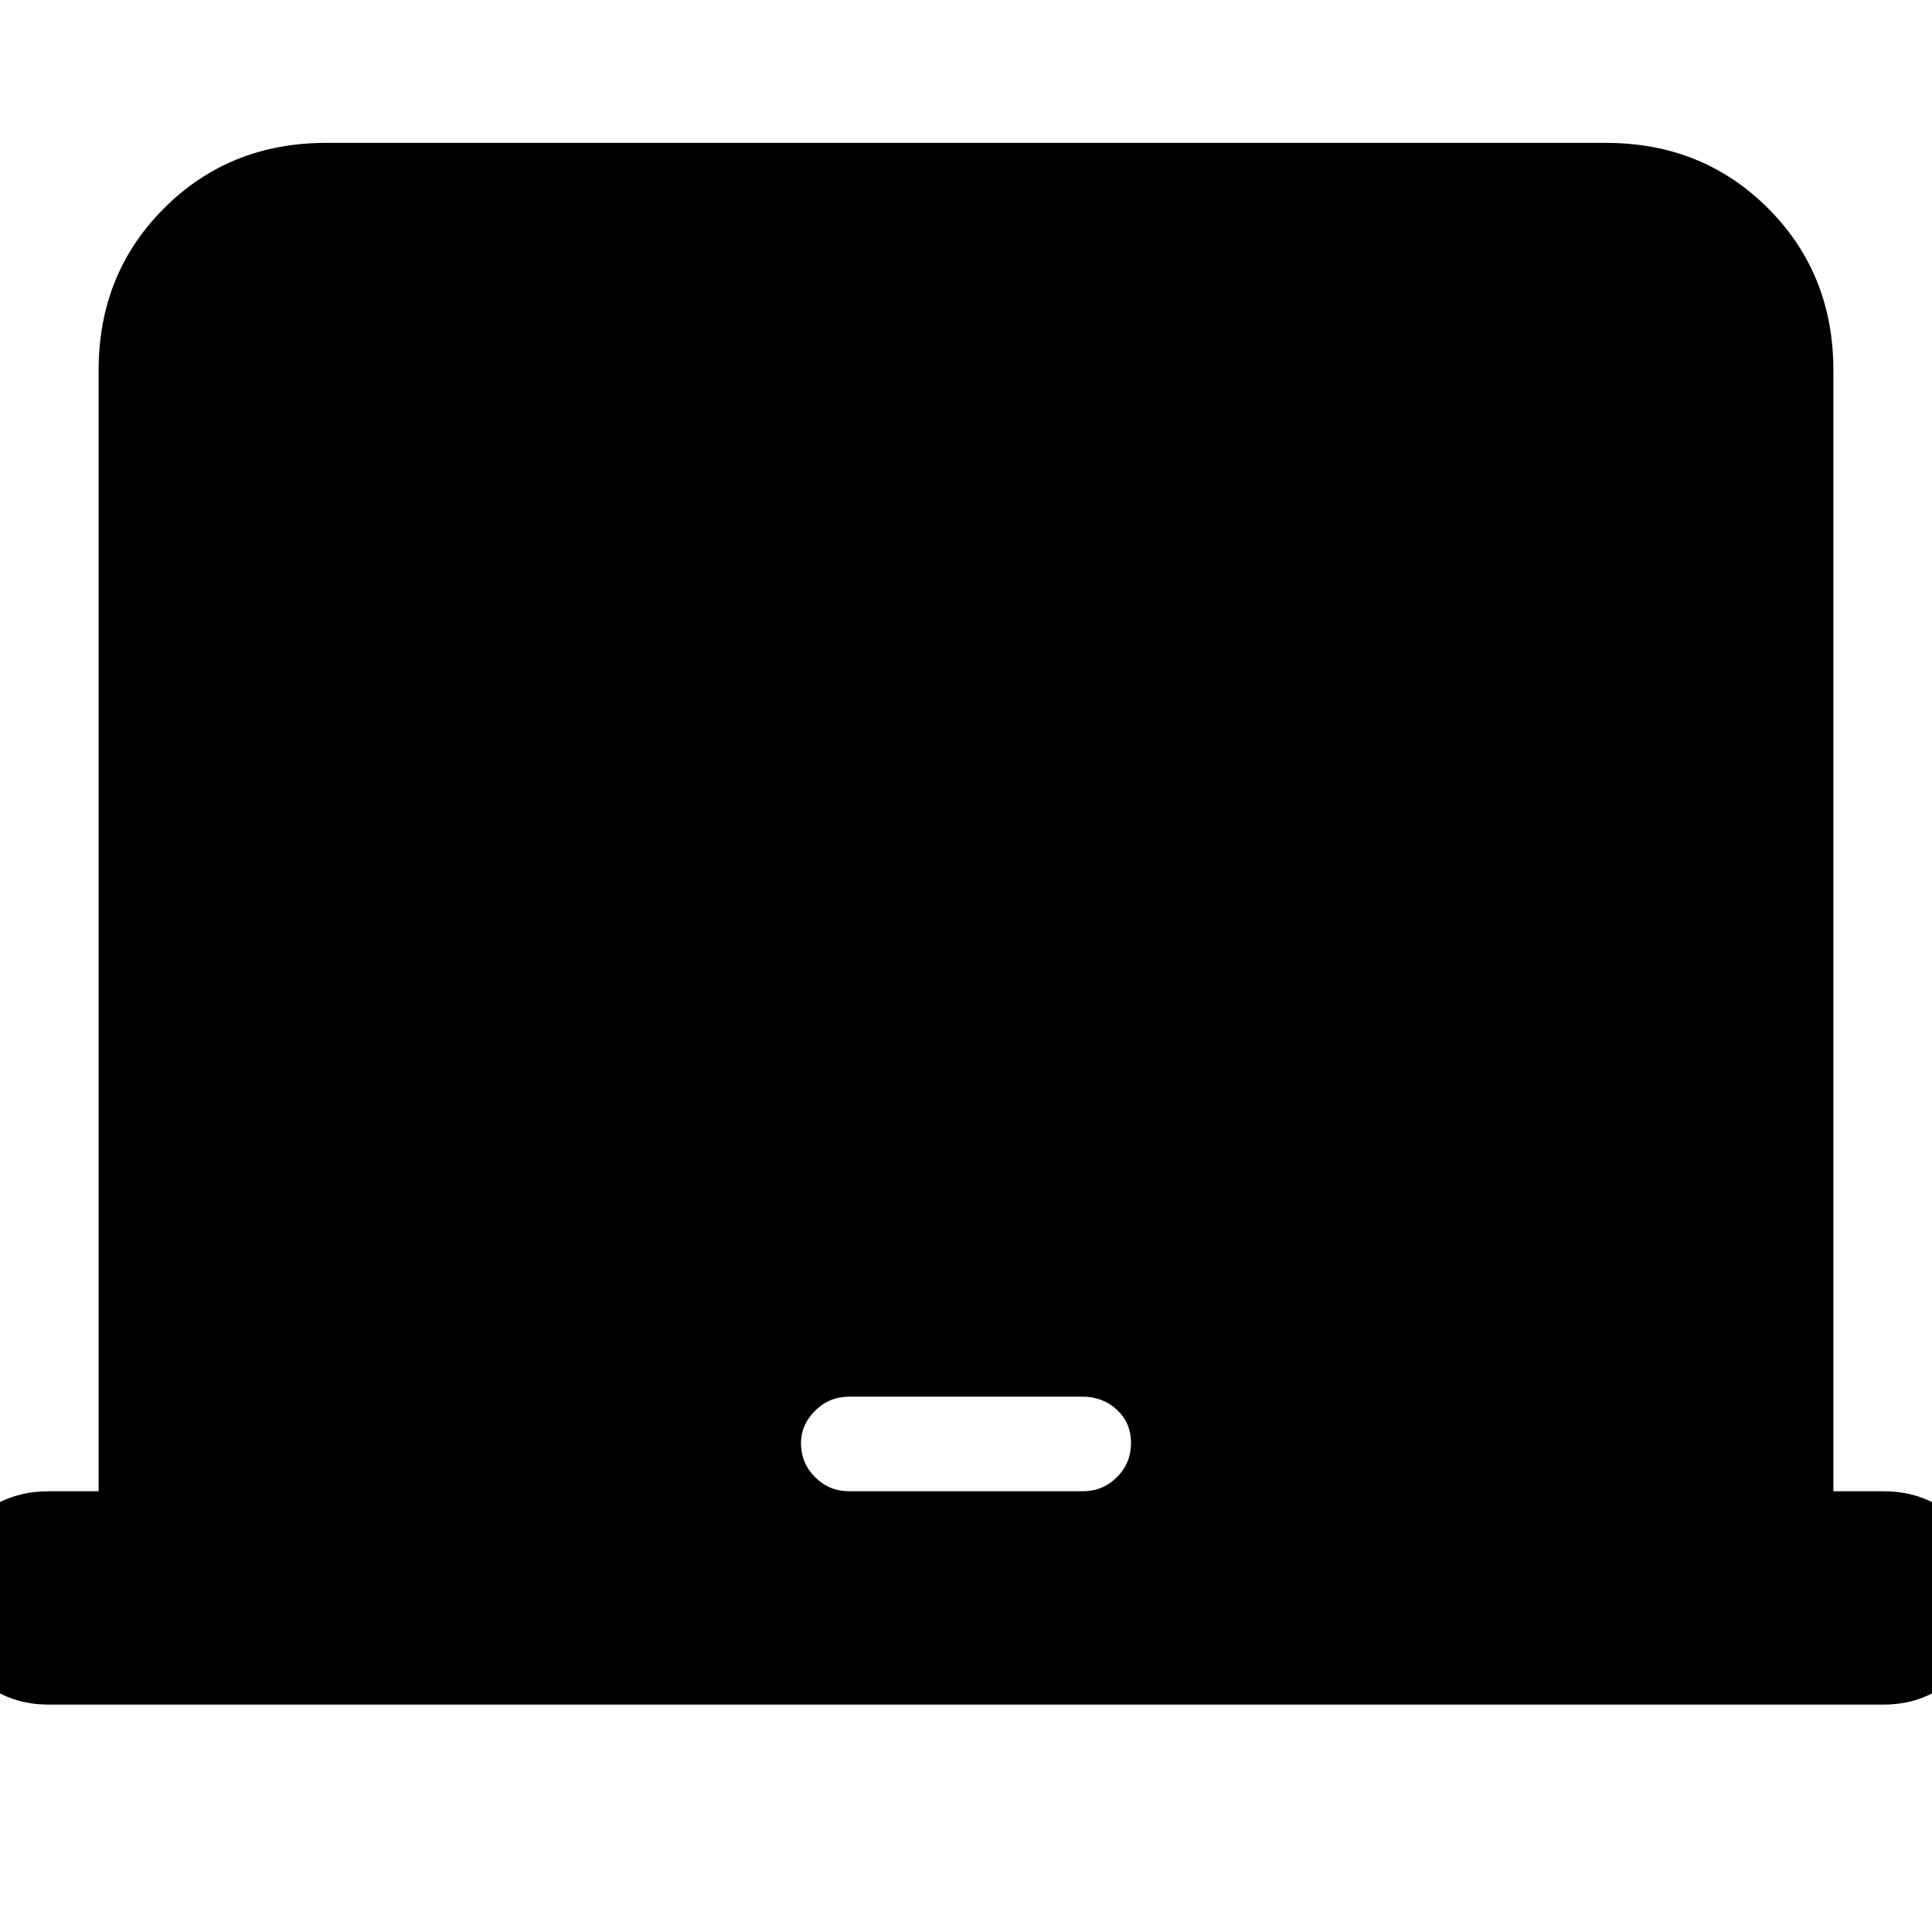 <svg xmlns="http://www.w3.org/2000/svg" height="24" width="24"><path d="M0.6 21.175Q0.05 21.175 -0.338 20.788Q-0.725 20.4 -0.725 19.85Q-0.725 19.275 -0.338 18.9Q0.05 18.525 0.6 18.525H1.225V4.6Q1.225 3.4 2.038 2.587Q2.85 1.775 4.05 1.775H19.95Q21.15 1.775 21.963 2.587Q22.775 3.4 22.775 4.6V18.525H23.4Q23.95 18.525 24.338 18.9Q24.725 19.275 24.725 19.85Q24.725 20.4 24.338 20.788Q23.95 21.175 23.4 21.175ZM10.55 18.525H13.45Q13.7 18.525 13.875 18.35Q14.05 18.175 14.05 17.925Q14.05 17.675 13.875 17.513Q13.7 17.35 13.45 17.35H10.55Q10.3 17.35 10.125 17.525Q9.95 17.7 9.95 17.925Q9.95 18.175 10.125 18.35Q10.3 18.525 10.55 18.525Z"/></svg>